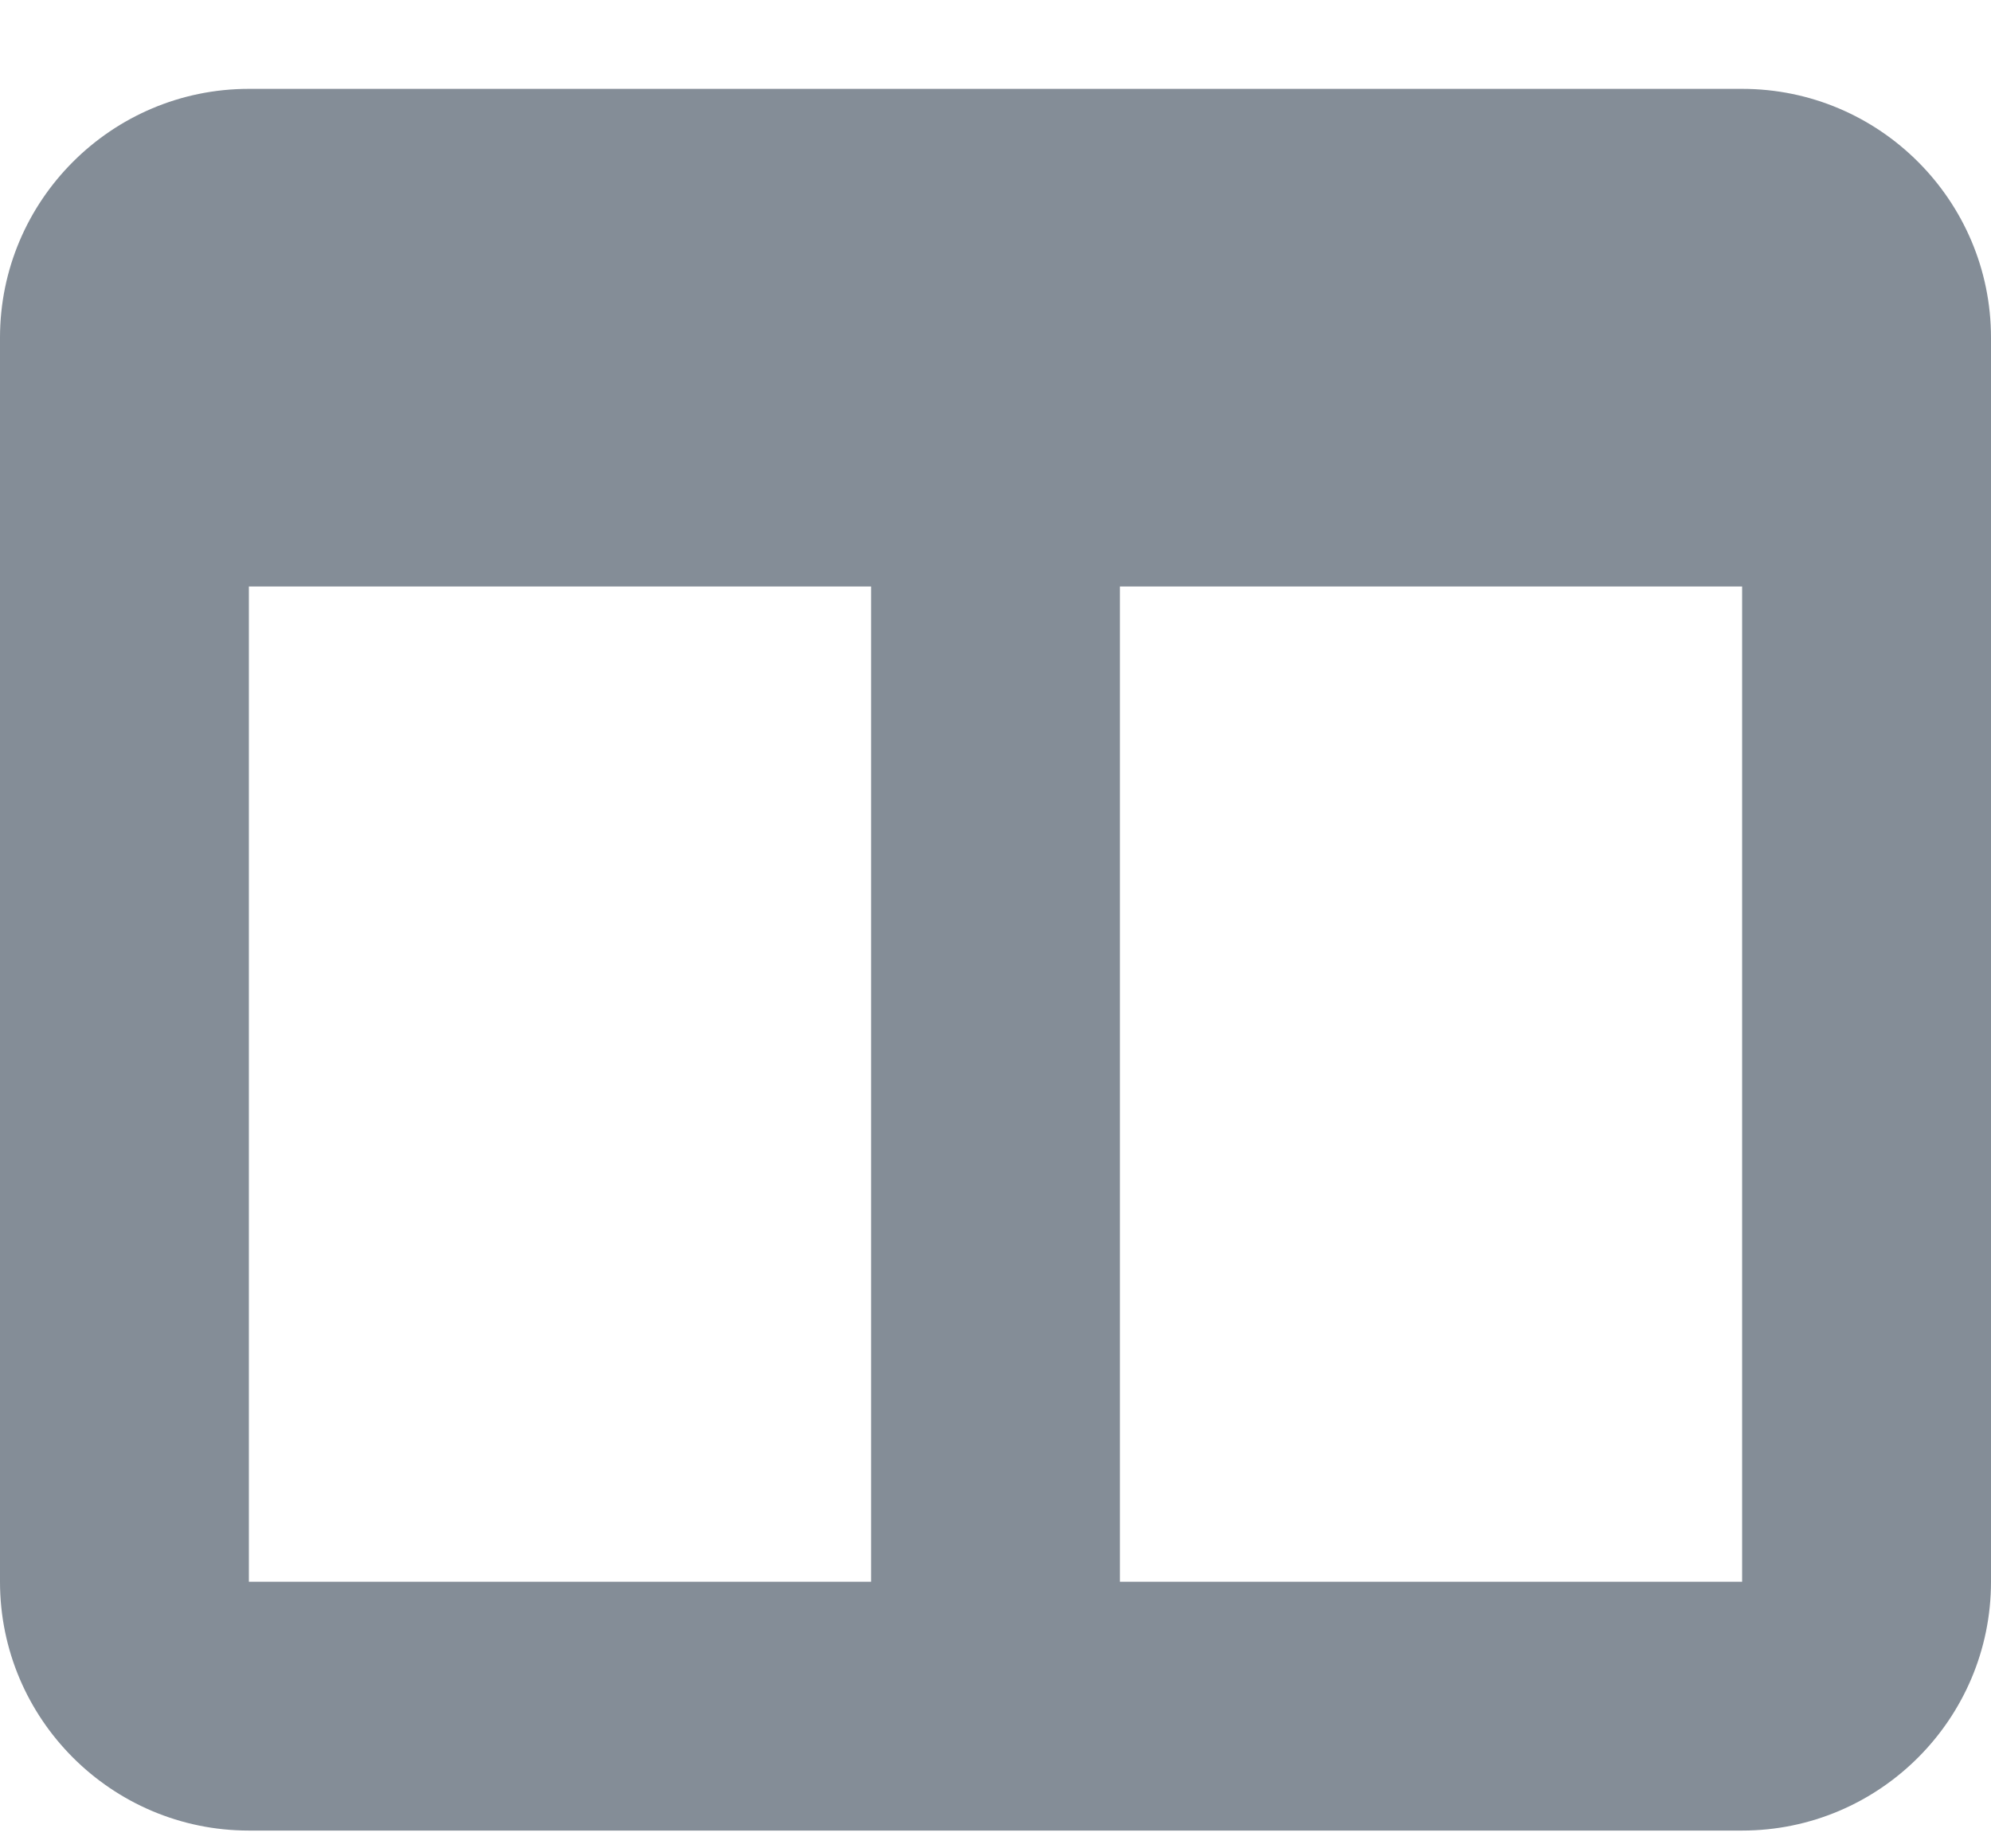 <svg width="14" height="13" viewBox="0 0 14 13" fill="none" xmlns="http://www.w3.org/2000/svg">
<path d="M0 2.375C0 1.41 0.785 0.625 1.75 0.625H12.25C13.215 0.625 14 1.41 14 2.375V11.125C14 12.09 13.215 12.875 12.25 12.875H1.75C0.785 12.875 0 12.09 0 11.125V2.375ZM1.75 4.125V11.125H6.125V4.125H1.75ZM12.25 4.125H7.875V11.125H12.25V4.125Z" fill="#848D97"/>
</svg>
